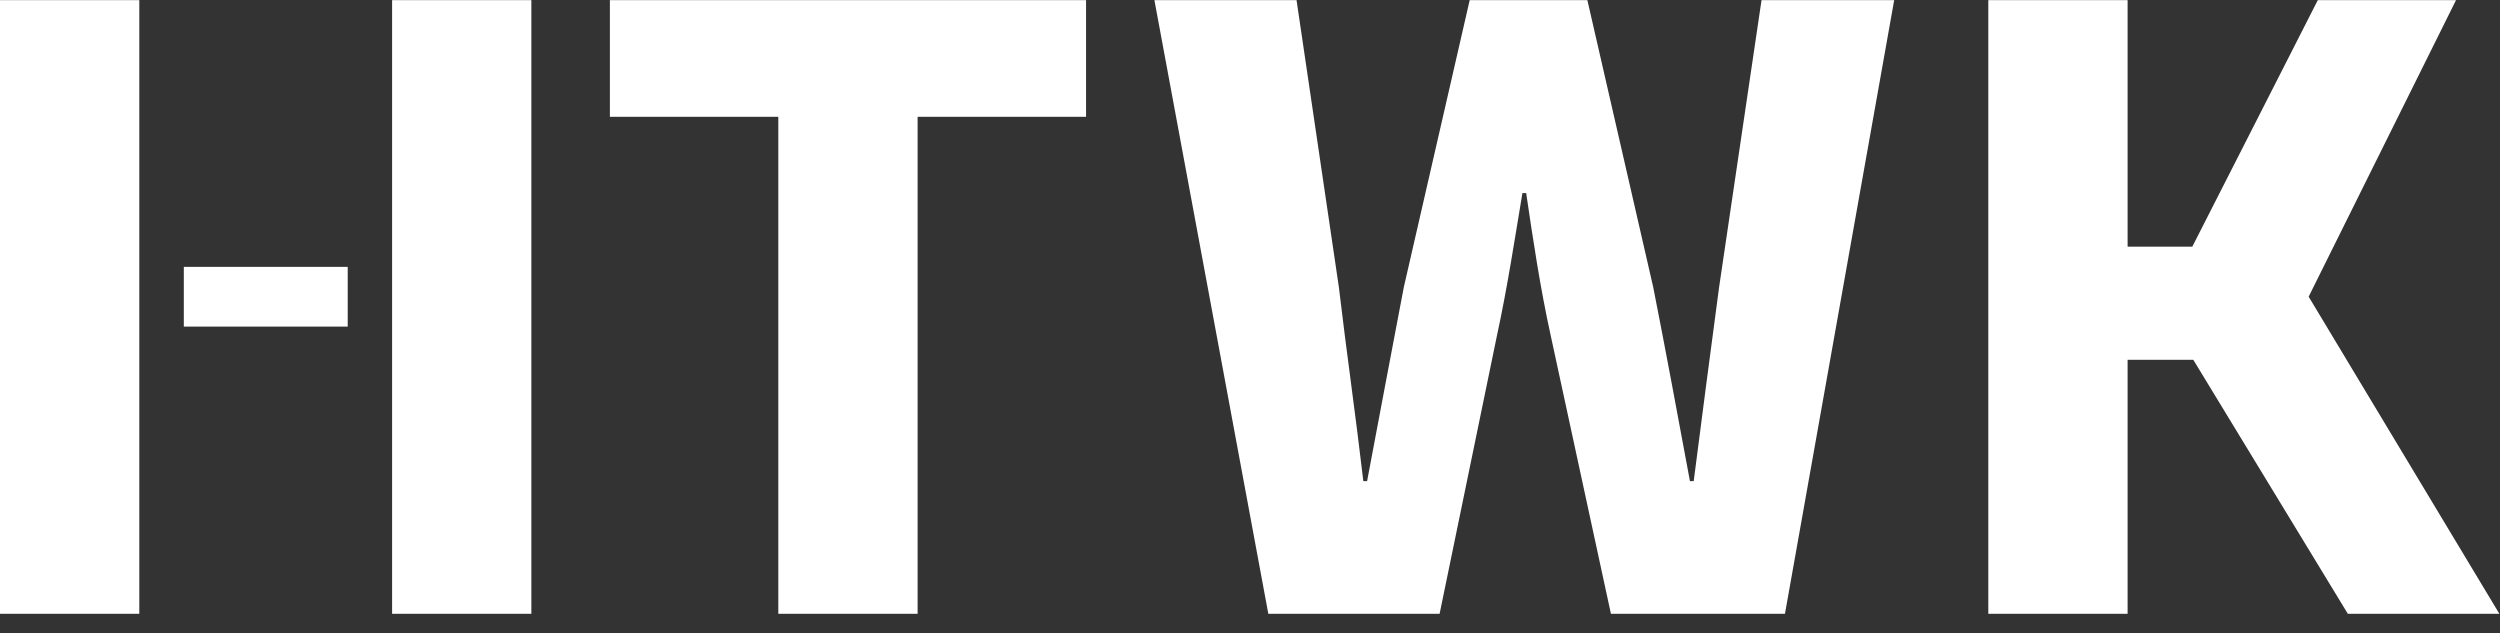 <?xml version="1.0" encoding="UTF-8" standalone="no"?>
<svg
   xmlns:dc="http://purl.org/dc/elements/1.1/"
   xmlns:cc="http://creativecommons.org/ns#"
   xmlns:rdf="http://www.w3.org/1999/02/22-rdf-syntax-ns#"
   xmlns:svg="http://www.w3.org/2000/svg"
   xmlns="http://www.w3.org/2000/svg"
   viewBox="0 0 100 25.333"
   height="25.333"
   width="100"
   xml:space="preserve"
   id="svg2"
   version="1.1"><rect x="0" y="0" width="100" height="25.333" fill="#333333" stroke="none"/><defs
     id="defs6" /><g
     transform="matrix(1.333,0,0,-1.333,0,25.333)"
     id="g10"><g
       transform="scale(0.1)"
       id="g12"><path
         id="path14"
         style="fill:#ffffff;fill-opacity:1;fill-rule:nonzero;stroke:none"
         d="M 325.898,190 V 155 H 275.352 V 5.859 H 233.551 V 155 h -50.539 v 35 z M 380.59,5.859 h 51.398 l 17.231,83.59 c 3.082,14.141 5.351,29.102 7.621,42.66 h 1.129 c 1.992,-13.558 4.222,-28.519 7.34,-42.66 L 483.398,5.859 h 52.223 L 568.398,190 H 528.59 L 515.859,103.871 C 513.32,84.922 510.781,65.43 508.238,45.66 h -1.129 C 503.441,65.43 499.77,85.231 496.09,103.871 L 476.328,190 H 441.02 L 421.25,103.871 C 417.578,84.648 413.91,65.16 410.23,45.66 h -1.128 c -2.262,19.5 -5.082,38.988 -7.34,58.211 L 389.059,190 H 346.41 Z m 216.051,0 h 41.8 V 82.07 H 658.16 L 704.531,5.859 H 750 L 692.77,101.02 736.988,190 h -41.476 l -37.66,-73.98 H 638.441 V 190 h -41.8 z m -478.981,0 h 41.789 v 184.141 H 117.66 Z m -117.66,0 h 41.801 v 184.141 H 0 Z M 55.16,92.031 H 104.34 V 109.961 H 55.16 V 92.031" /></g></g></svg>